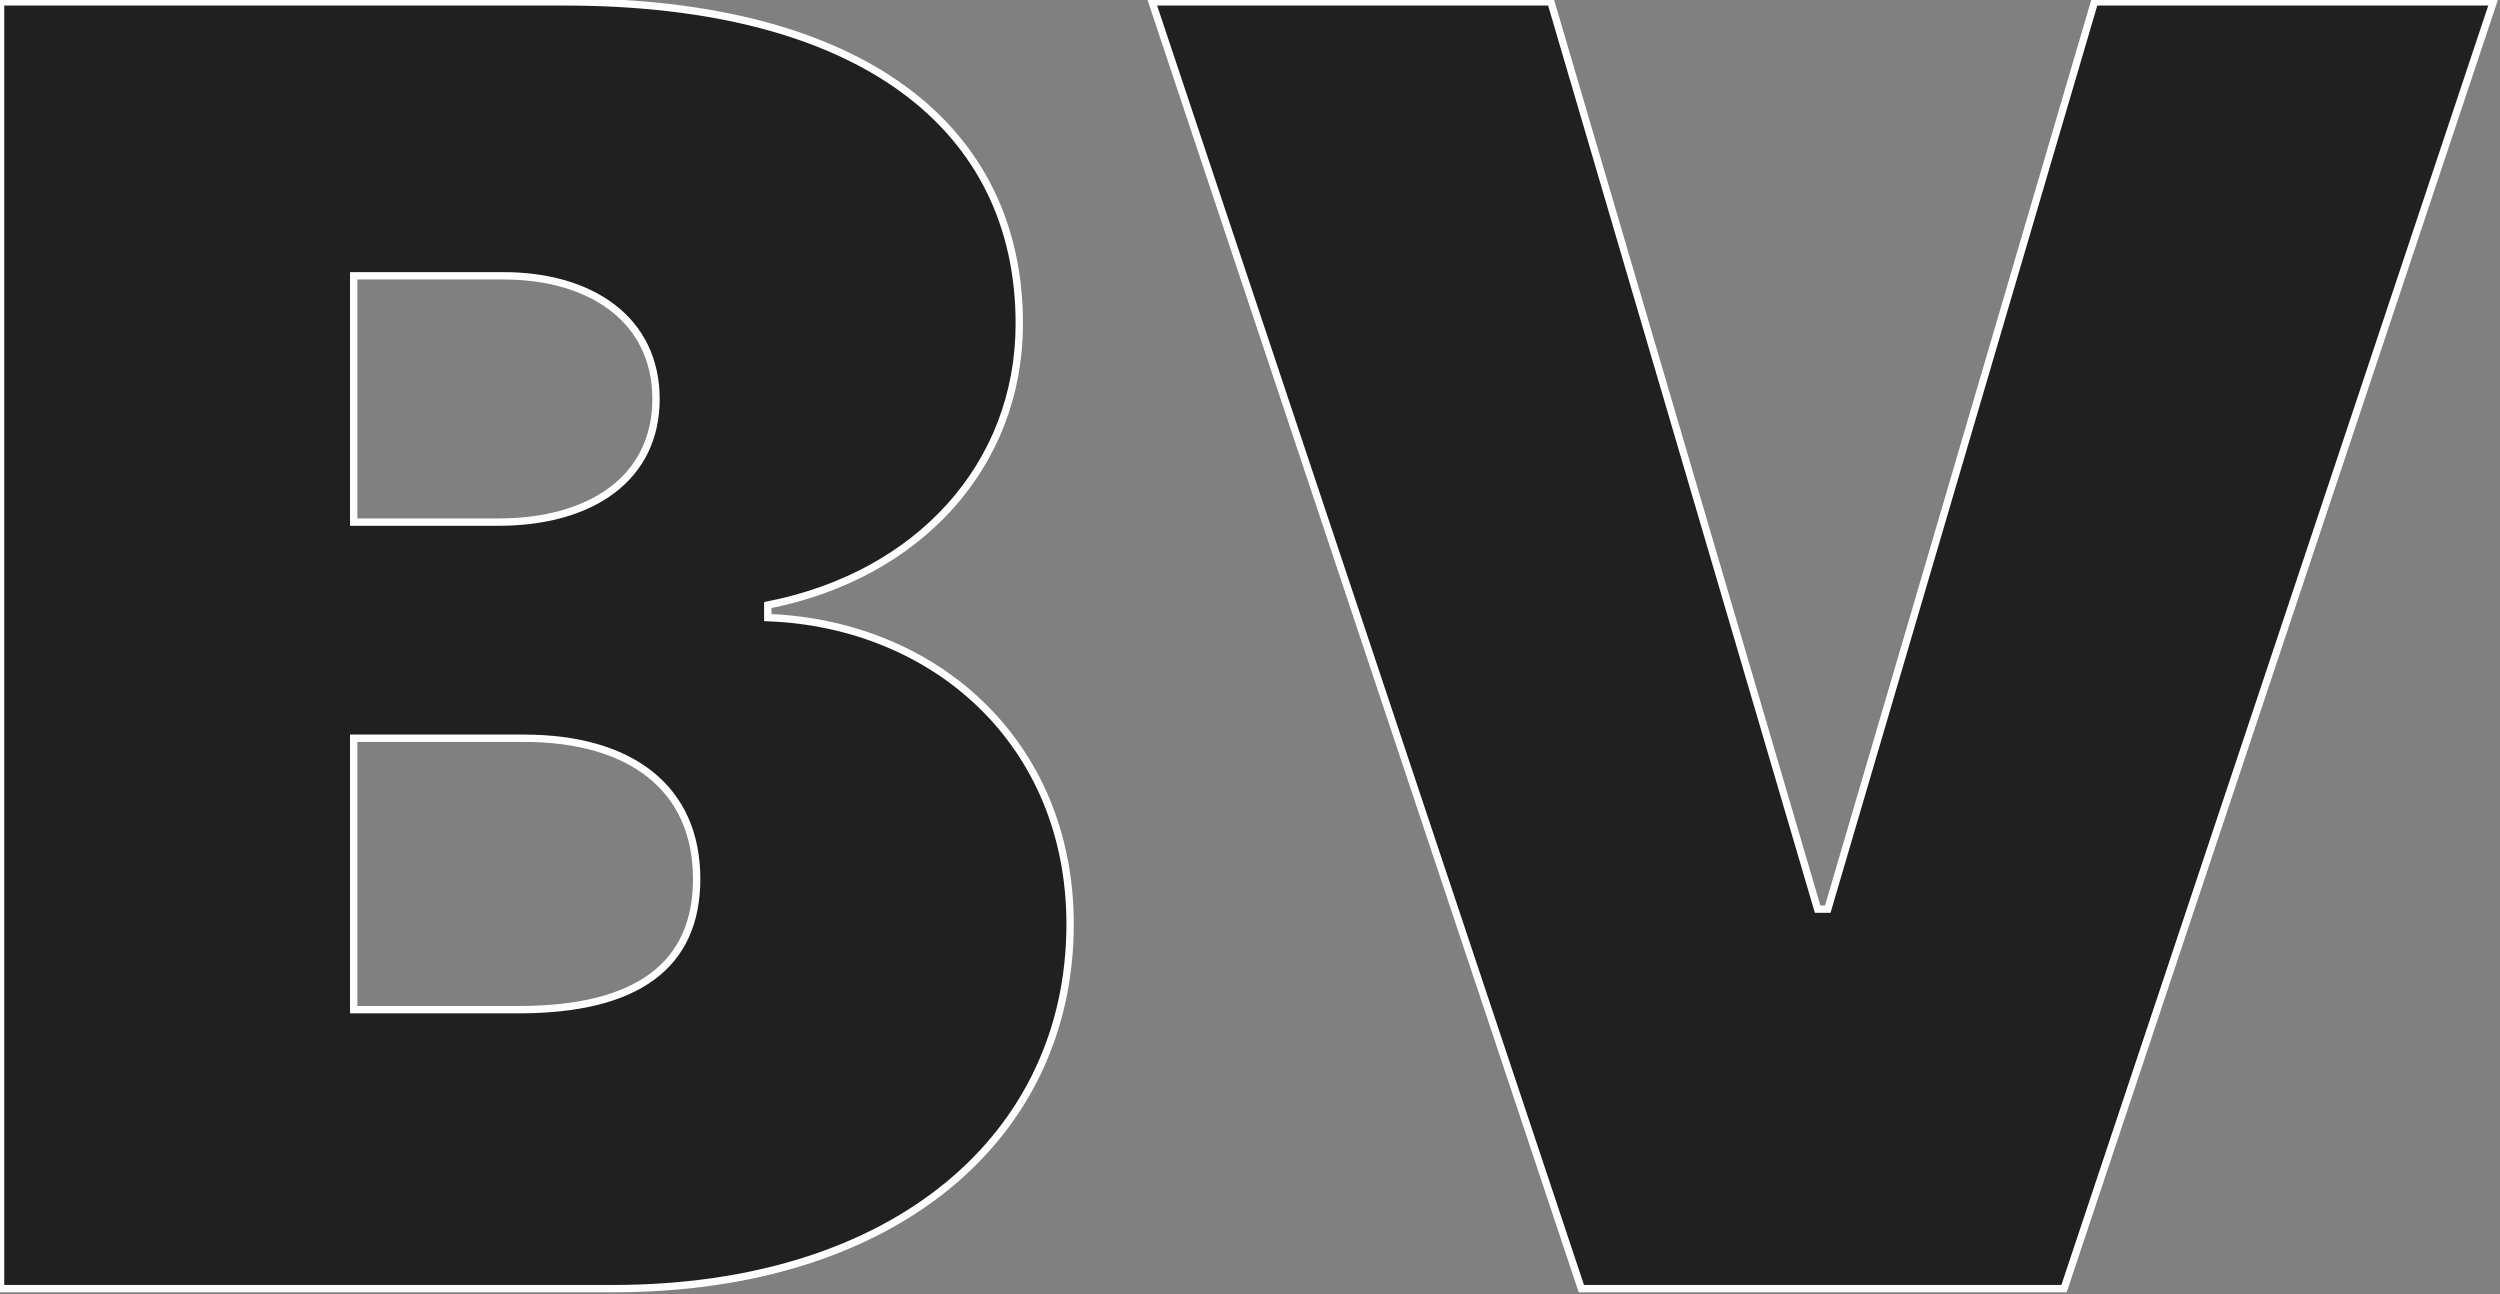 <svg width="340" height="176" viewBox="0 0 340 176" fill="none" xmlns="http://www.w3.org/2000/svg">
<rect x="0" y="0" width="340" height="176" fill="#808080" stroke="none"/>
<path d="M0.078 175.255H83.343C121.78 175.255 145.533 154.491 145.533 125.694C145.533 101 127.135 84.85 104.419 83.995V82.286C124.889 78.27 138.623 63.316 138.623 44.005C138.623 17.345 117.202 0.255 76.779 0.255H0.078V175.255ZM48.103 137.315V100.401H71.251C85.848 100.401 94.745 107.237 94.745 119.542C94.745 131.249 86.712 137.315 70.56 137.315H48.103ZM48.103 71.007V37.511H68.487C80.407 37.511 89.217 43.492 89.217 54.259C89.217 65.025 80.407 71.007 67.796 71.007H48.103Z" fill="#202020"/>
<path d="M210.918 0.255H156.675L215.064 175.255H280.709L339.098 0.255H284.855L248.578 123.644H247.196L210.918 0.255Z" fill="#202020"/>
<path d="M0.078 175.255H83.343C121.78 175.255 145.533 154.491 145.533 125.694C145.533 101 127.135 84.85 104.419 83.995V82.286C124.889 78.27 138.623 63.316 138.623 44.005C138.623 17.345 117.202 0.255 76.779 0.255H0.078V175.255ZM48.103 137.315V100.401H71.251C85.848 100.401 94.745 107.237 94.745 119.542C94.745 131.249 86.712 137.315 70.56 137.315H48.103ZM48.103 71.007V37.511H68.487C80.407 37.511 89.217 43.492 89.217 54.259C89.217 65.025 80.407 71.007 67.796 71.007H48.103Z" stroke="white"/>
<path d="M210.918 0.255H156.675L215.064 175.255H280.709L339.098 0.255H284.855L248.578 123.644H247.196L210.918 0.255Z" stroke="white"/>
</svg>
